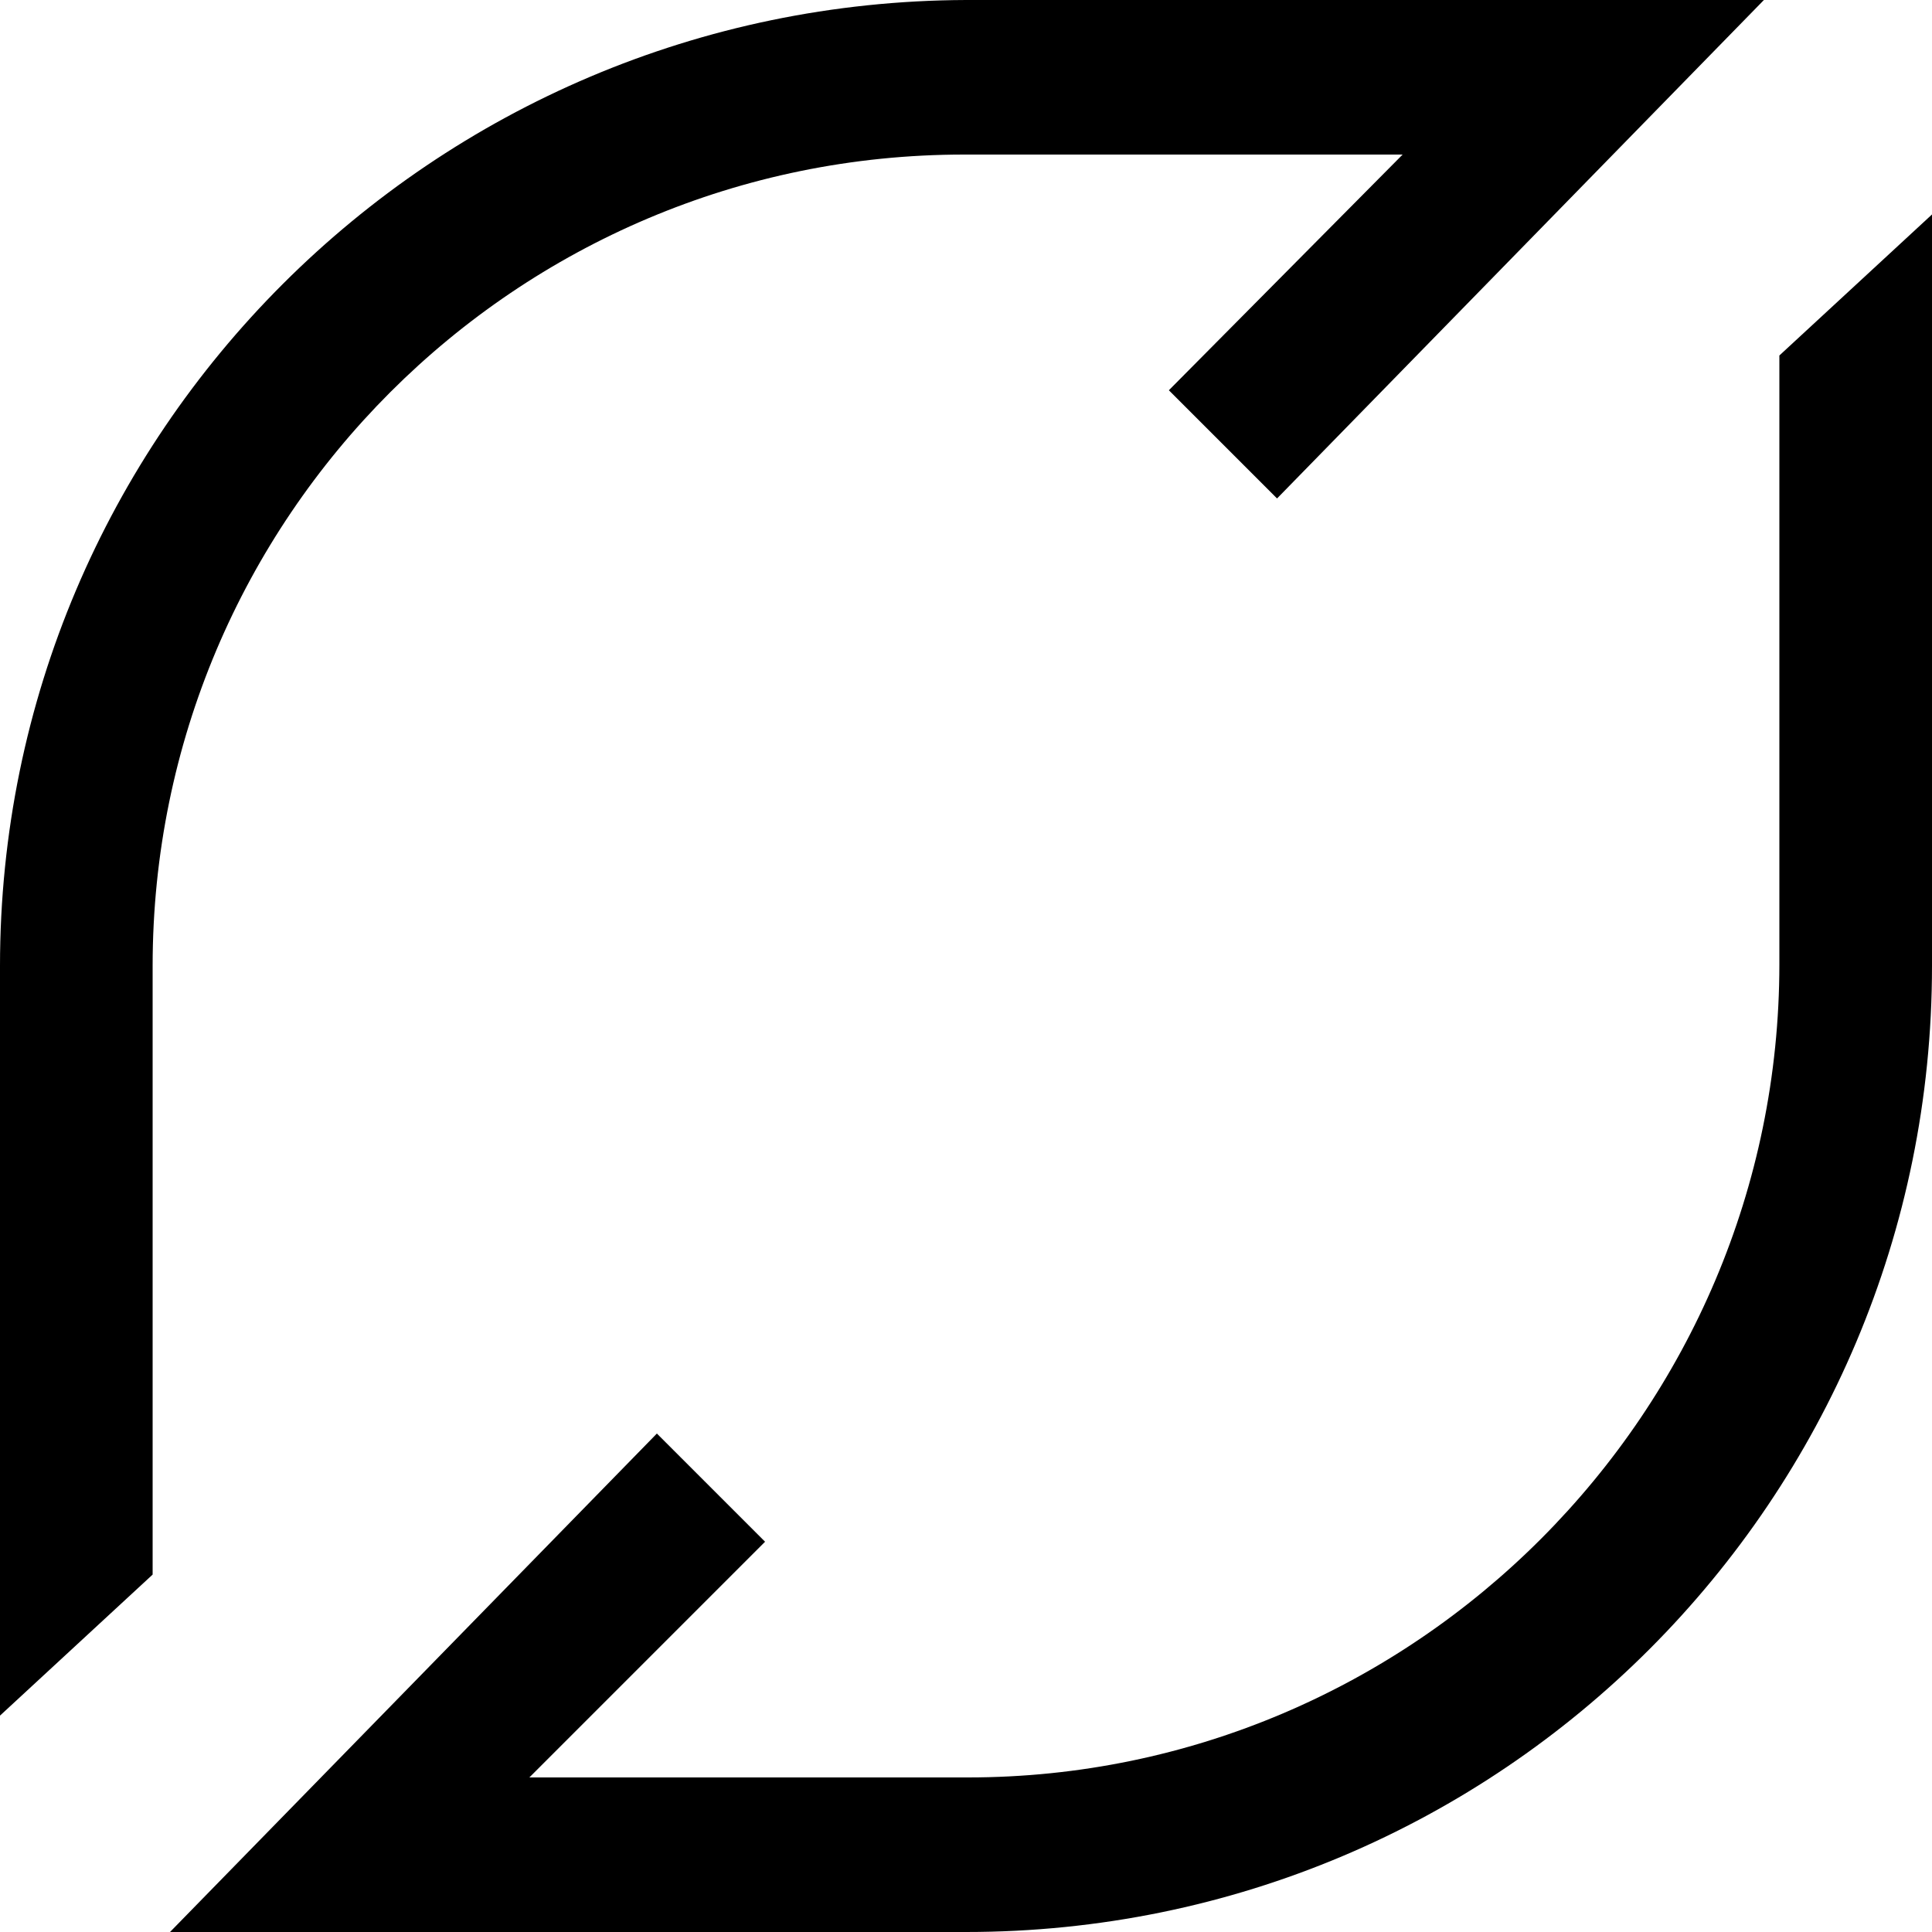 <?xml version="1.0" encoding="utf-8"?>
<svg version="1.1" xmlns="http://www.w3.org/2000/svg" xmlns:xlink="http://www.w3.org/1999/xlink" x="0px" y="0px" width="100px" heigth="100px"
	 viewBox="0 0 100 100" style="enable-background:new 0 0 100 100;" xml:space="preserve">
	<g>
		<path d="M7.9,50c0-23.2,18.8-42,42-42c0.2,0,16.7,0,22.7,0L60.5,20.2l5.6,5.6L91.3,0H74.8H50C22.4,0.1,0,22.4,0,50v38.8l7.9-7.3 v-0.4C7.9,80.2,7.9,50.3,7.9,50z"/>
		<path d="M100,11.1l-7.9,7.3v0.4c0,1,0,30.9,0,31.1c0,23.2-18.9,42.1-42,42.1c-0.2,0-16.6,0-22.7,0l12.2-12.2l-5.6-5.6L8.8,100h16.5 H50c27.7,0,50-22.4,50-50V11.1L100,11.1z"/>
	</g>
</svg>